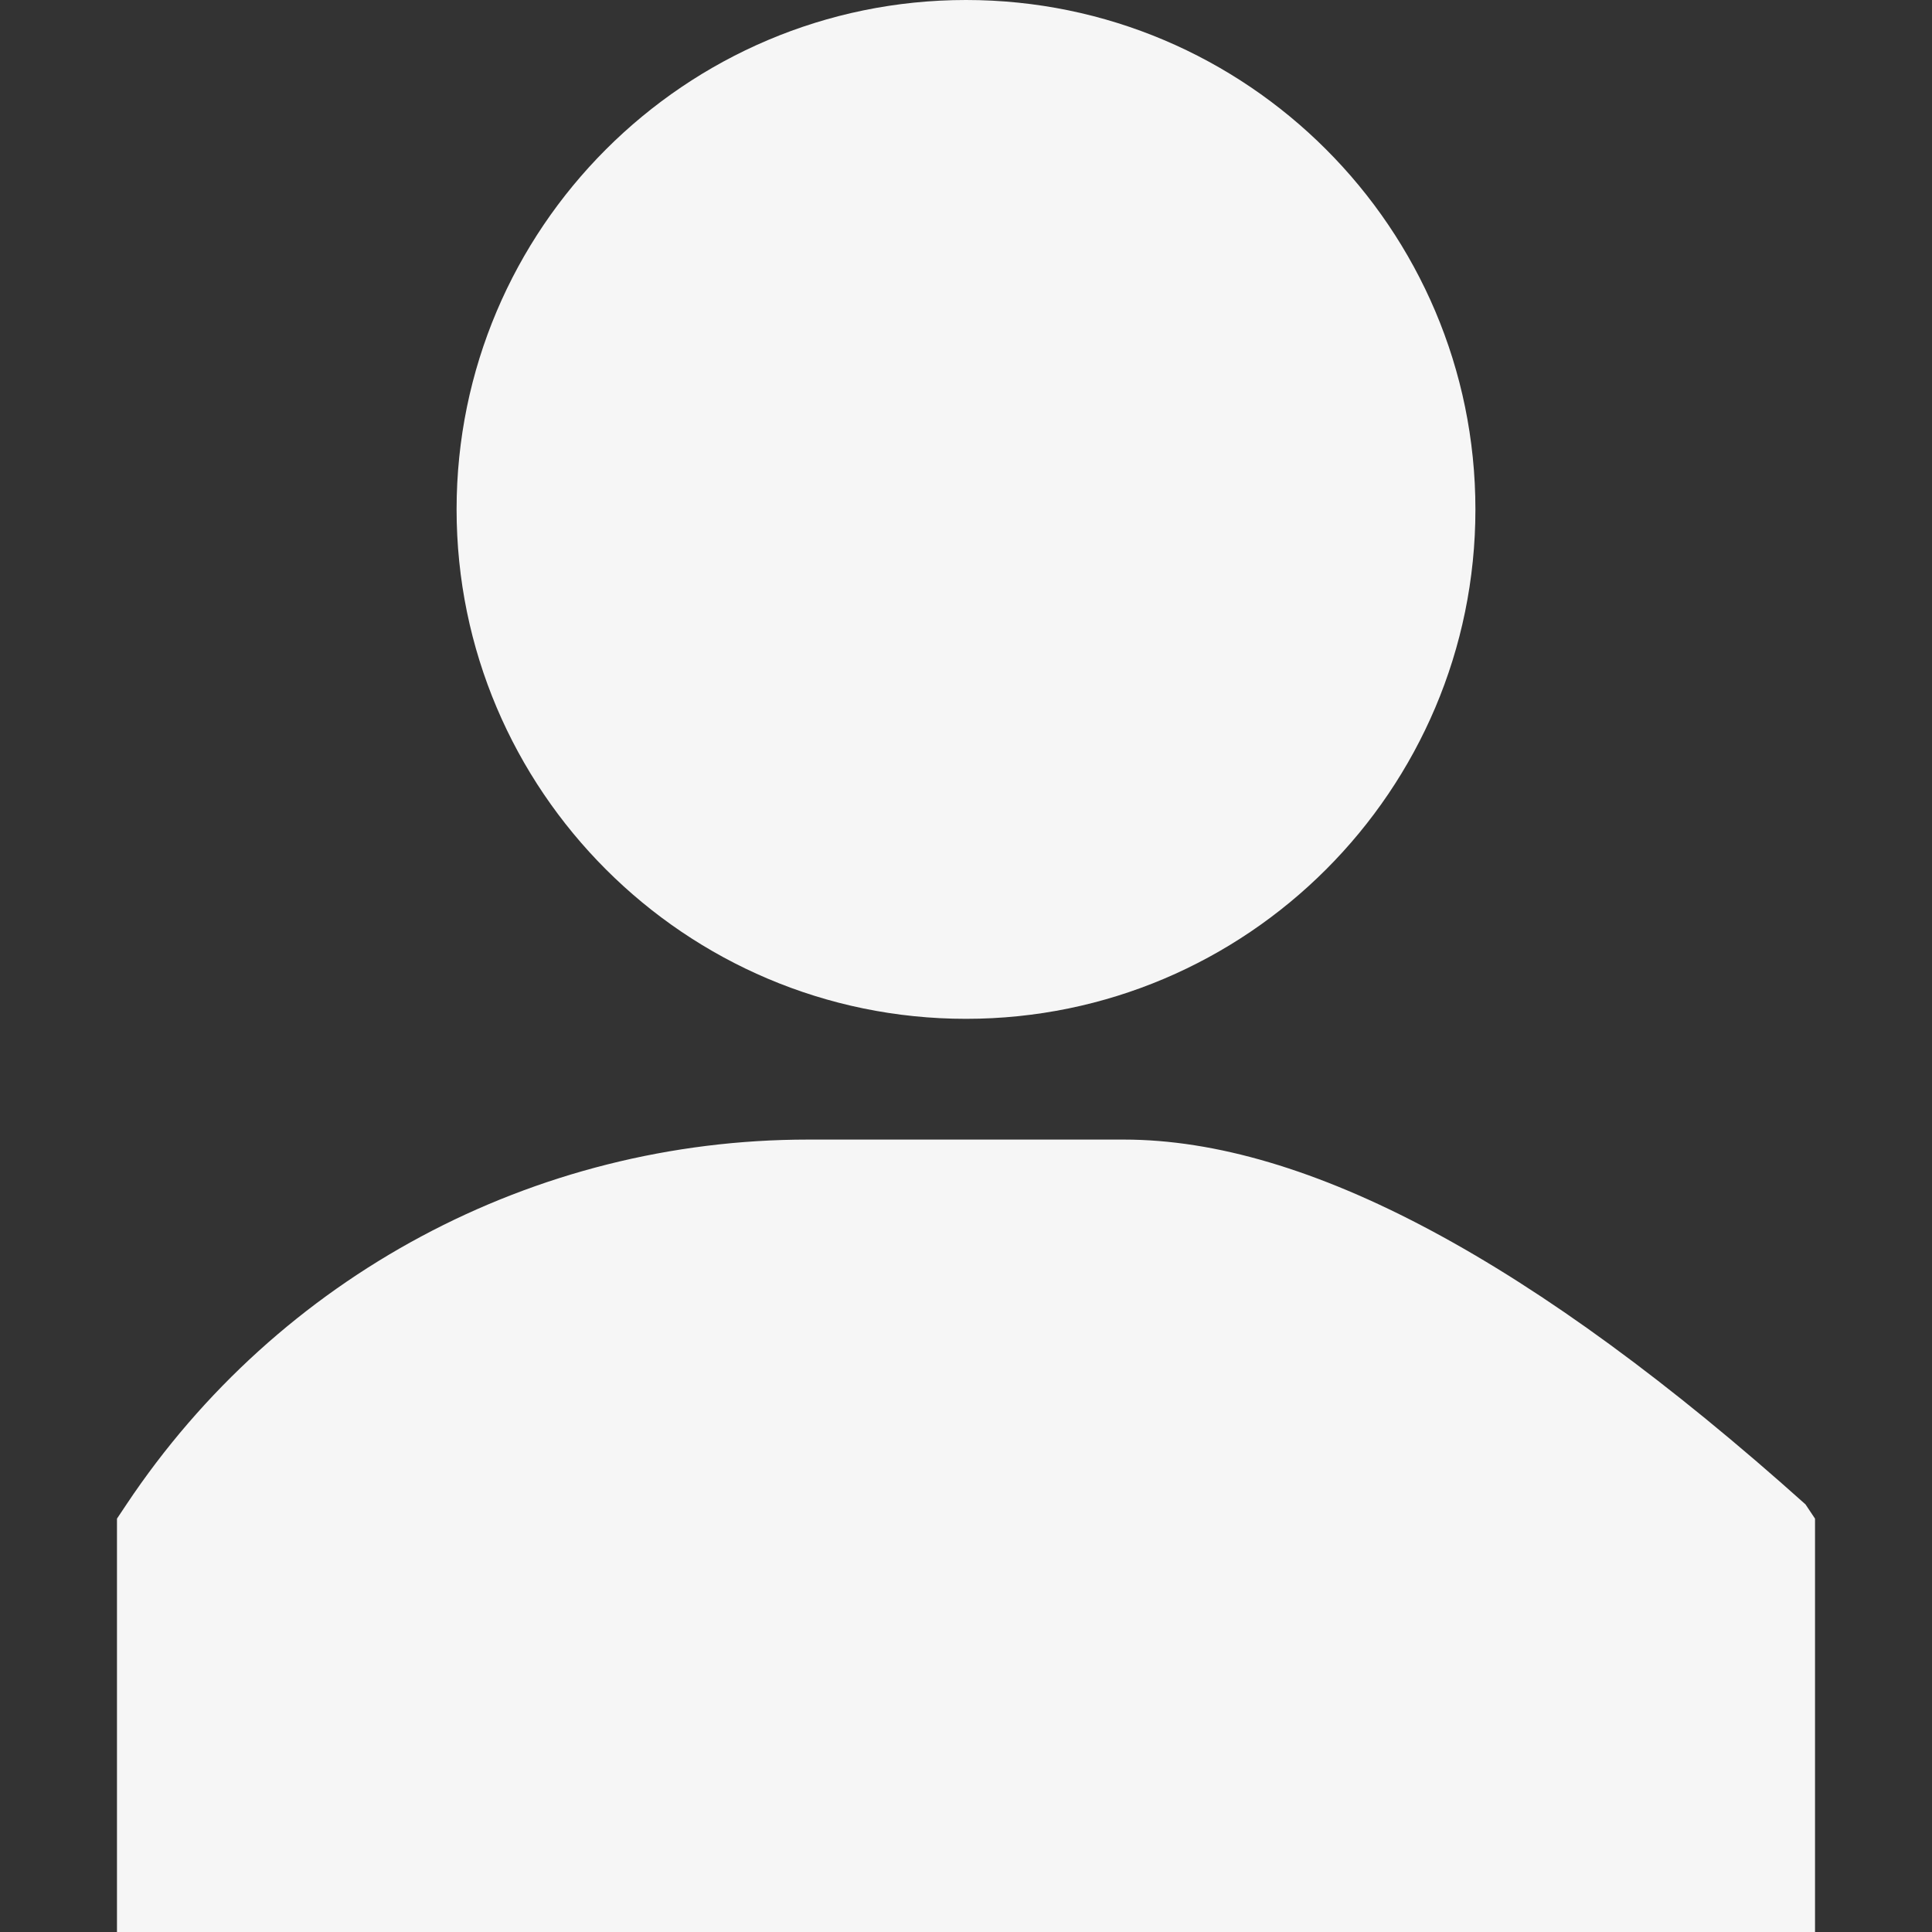 <?xml version="1.0" encoding="UTF-8" standalone="no"?>
<!DOCTYPE svg PUBLIC "-//W3C//DTD SVG 1.1//EN" "http://www.w3.org/Graphics/SVG/1.1/DTD/svg11.dtd">
<svg version="1.1" xmlns="http://www.w3.org/2000/svg" xmlns:xlink="http://www.w3.org/1999/xlink" preserveAspectRatio="xMidYMid meet" viewBox="0 0 640 640" width="640" height="640"><rect x="0" y="0" width="640" height="640" fill="#333333" stroke="none"/><defs><path d="M151.25 168.75C151.25 261.8 226.95 337.5 320 337.5C413.05 337.5 488.75 261.8 488.75 168.75C488.75 75.7 413.05 0 320 0C226.95 0 151.25 75.7 151.25 168.75Z" id="b3Q6RstJzn"></path><path d="M372.29 377.5C361.83 377.5 278.16 377.5 267.7 377.5C176.77 377.5 92.34 422.67 41.9 498.35C41.69 498.66 40.64 500.24 38.75 503.07L38.75 640L601.25 640L601.25 640L601.25 503.07L598.1 498.35C508.18 417.78 432.91 377.5 372.29 377.5Z" id="akVOMIuSC"></path></defs><g><g><g><use xlink:href="#b3Q6RstJzn" opacity="1" fill="#f6f6f6" fill-opacity="1"></use><g><use xlink:href="#b3Q6RstJzn" opacity="1" fill-opacity="0" stroke="#000000" stroke-width="1" stroke-opacity="0"></use></g></g><g><use xlink:href="#akVOMIuSC" opacity="1" fill="#f6f6f6" fill-opacity="1"></use><g><use xlink:href="#akVOMIuSC" opacity="1" fill-opacity="0" stroke="#000000" stroke-width="1" stroke-opacity="0"></use></g></g></g></g></svg>